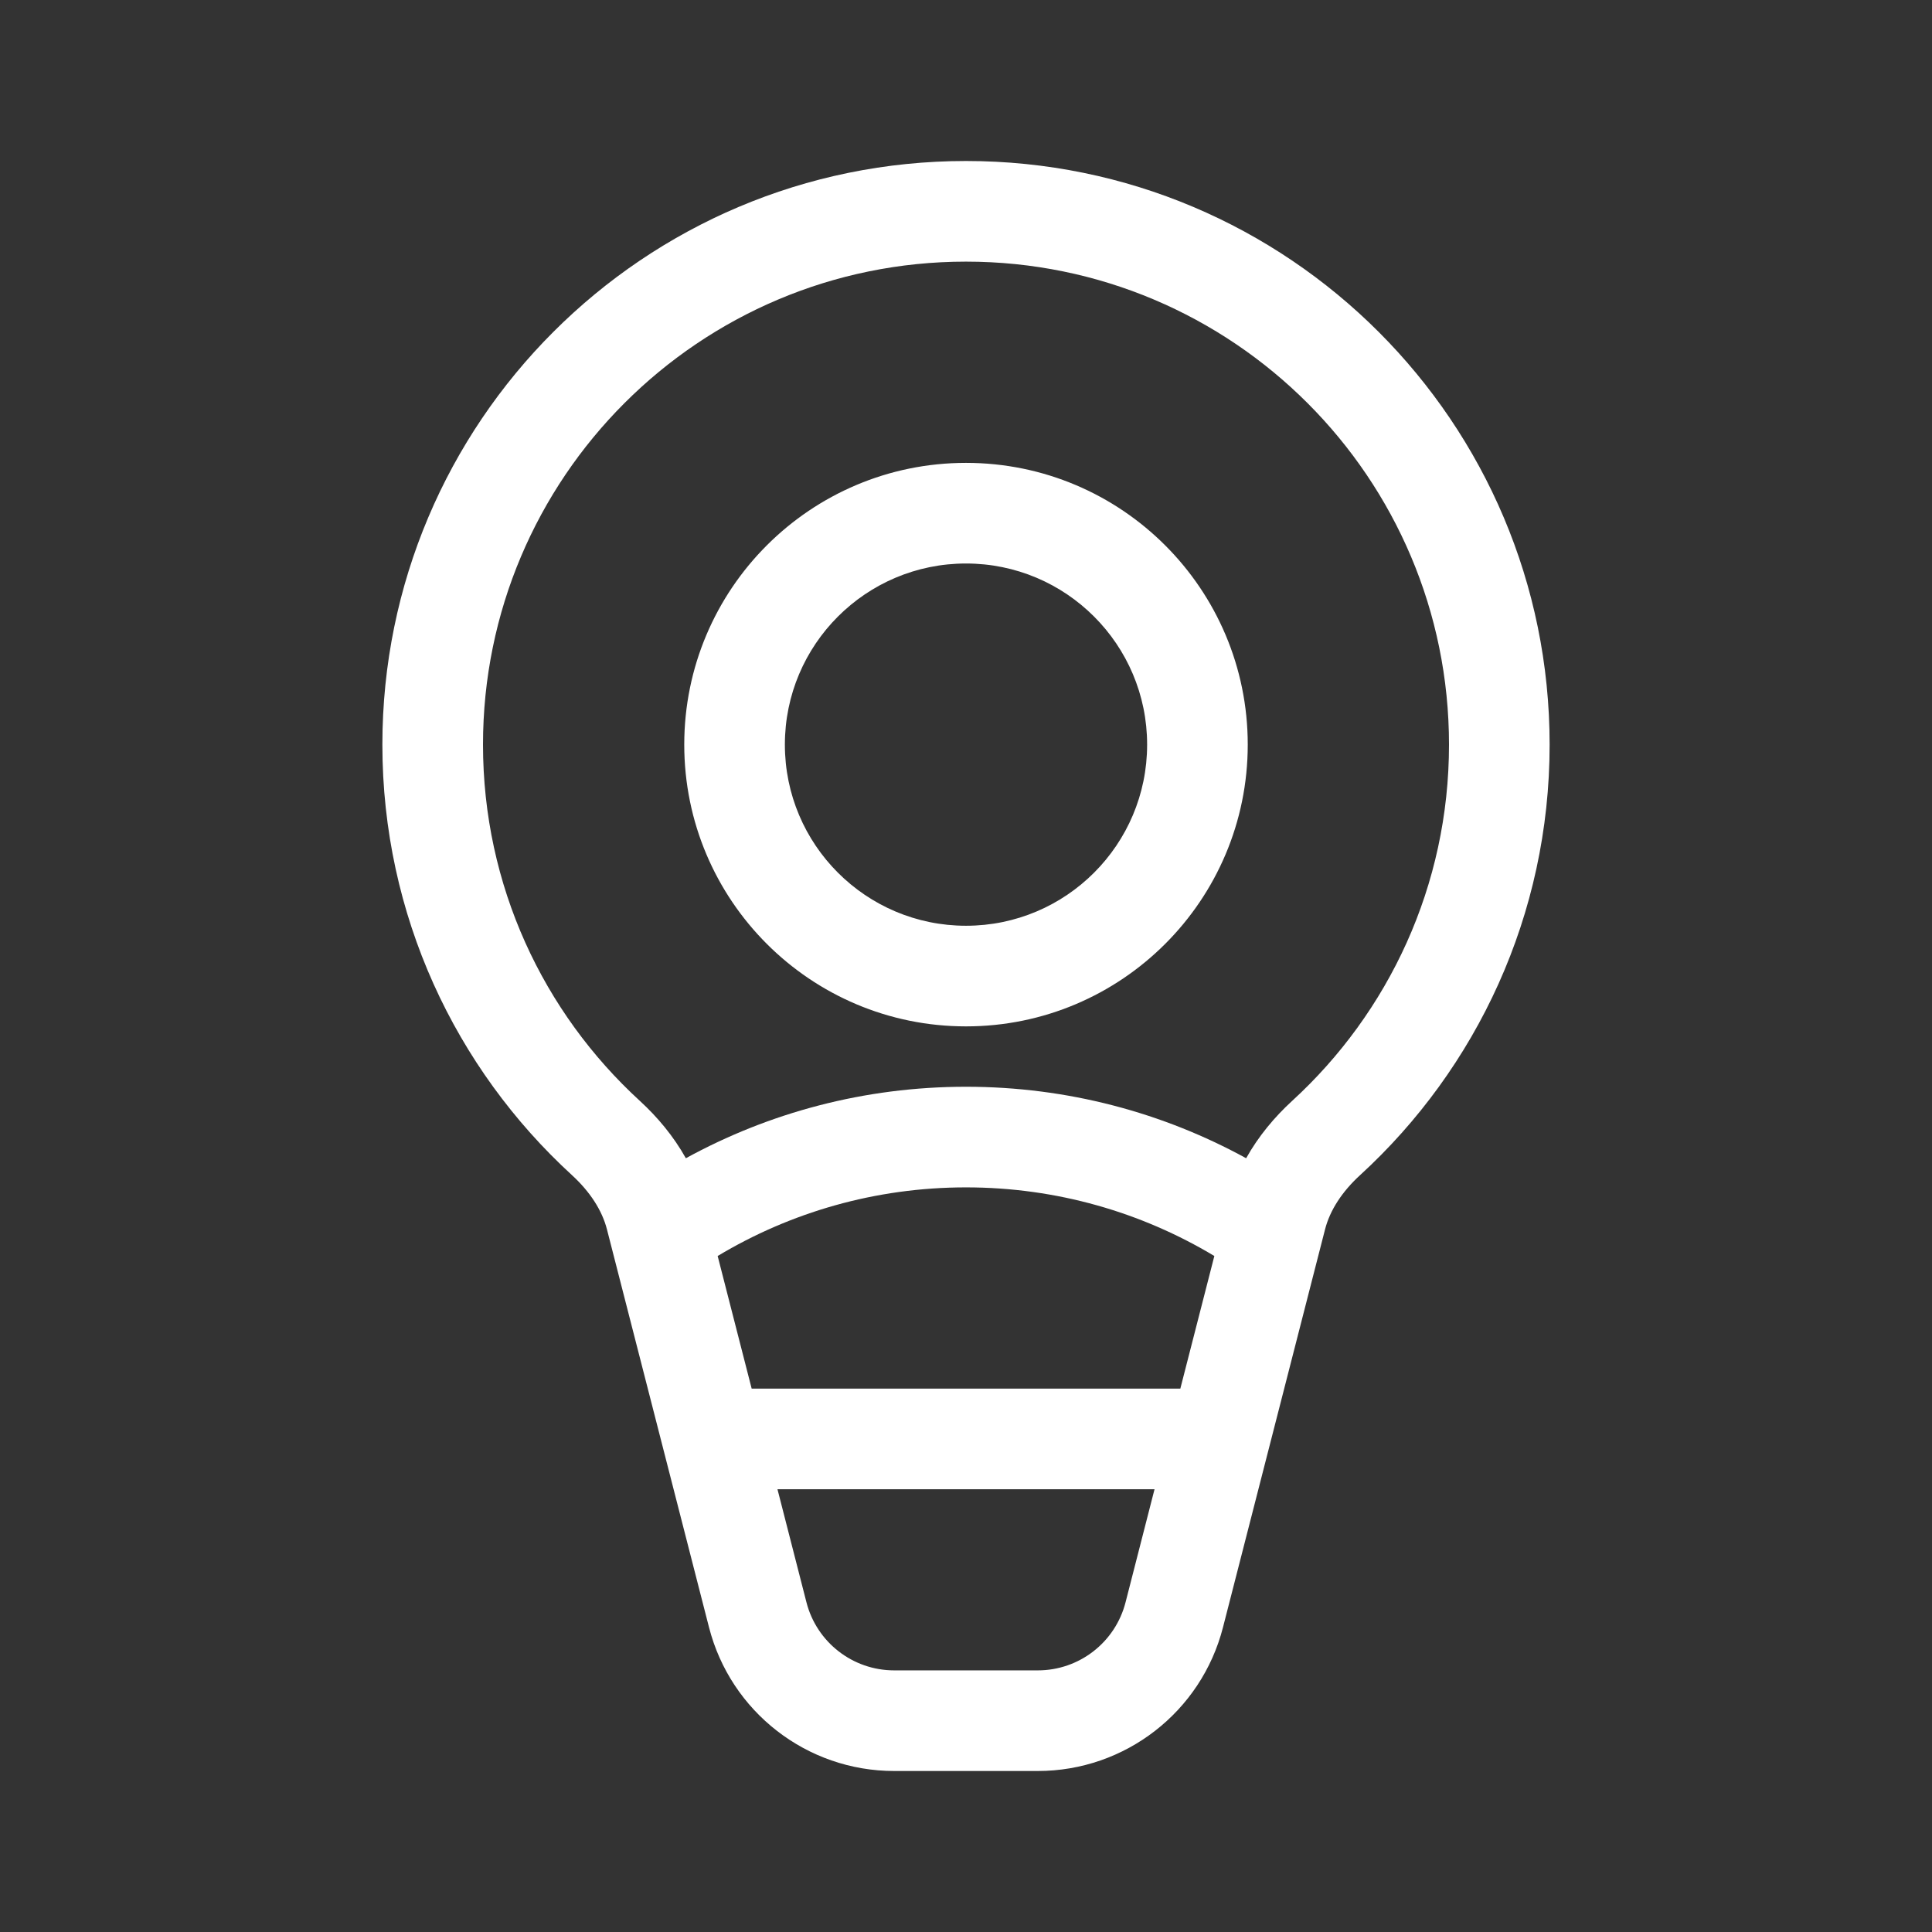 <svg width="48" height="48" viewBox="0 0 48 48" fill="none" xmlns="http://www.w3.org/2000/svg">
<rect x="0" y="0" width="48" height="48" fill="#333333" stroke="none"/>
<path d="M12 18.5C12 11.873 17.373 6.5 24 6.5C30.627 6.5 36 11.873 36 18.5C36 22.004 34.499 25.157 32.102 27.352C31.667 27.751 31.267 28.227 30.96 28.776C28.894 27.644 26.522 27 24 27C21.478 27 19.106 27.644 17.04 28.776C16.733 28.227 16.333 27.751 15.898 27.352C13.501 25.157 12 22.004 12 18.5ZM17.83 31.205C19.633 30.123 21.744 29.5 24 29.5C26.256 29.5 28.367 30.123 30.17 31.205L29.325 34.5H18.675L17.83 31.205ZM20.036 39.809L19.316 37H28.684L27.964 39.809C27.709 40.804 26.812 41.5 25.784 41.5H22.216C21.188 41.5 20.291 40.804 20.036 39.809ZM24 4C15.992 4 9.5 10.492 9.5 18.5C9.5 22.735 11.317 26.547 14.21 29.196C14.658 29.607 14.958 30.069 15.08 30.545L17.615 40.43C18.153 42.531 20.047 44 22.216 44H25.784C27.953 44 29.847 42.531 30.385 40.43L32.92 30.545C33.042 30.069 33.342 29.607 33.791 29.196C36.683 26.547 38.5 22.735 38.5 18.5C38.5 10.492 32.008 4 24 4ZM19.5 18.5C19.5 16.015 21.515 14 24 14C26.485 14 28.5 16.015 28.5 18.5C28.5 20.985 26.485 23 24 23C21.515 23 19.5 20.985 19.5 18.5ZM24 11.5C20.134 11.5 17 14.634 17 18.5C17 22.366 20.134 25.5 24 25.5C27.866 25.5 31 22.366 31 18.5C31 14.634 27.866 11.5 24 11.5Z" fill="#ffffff"/>
</svg>
